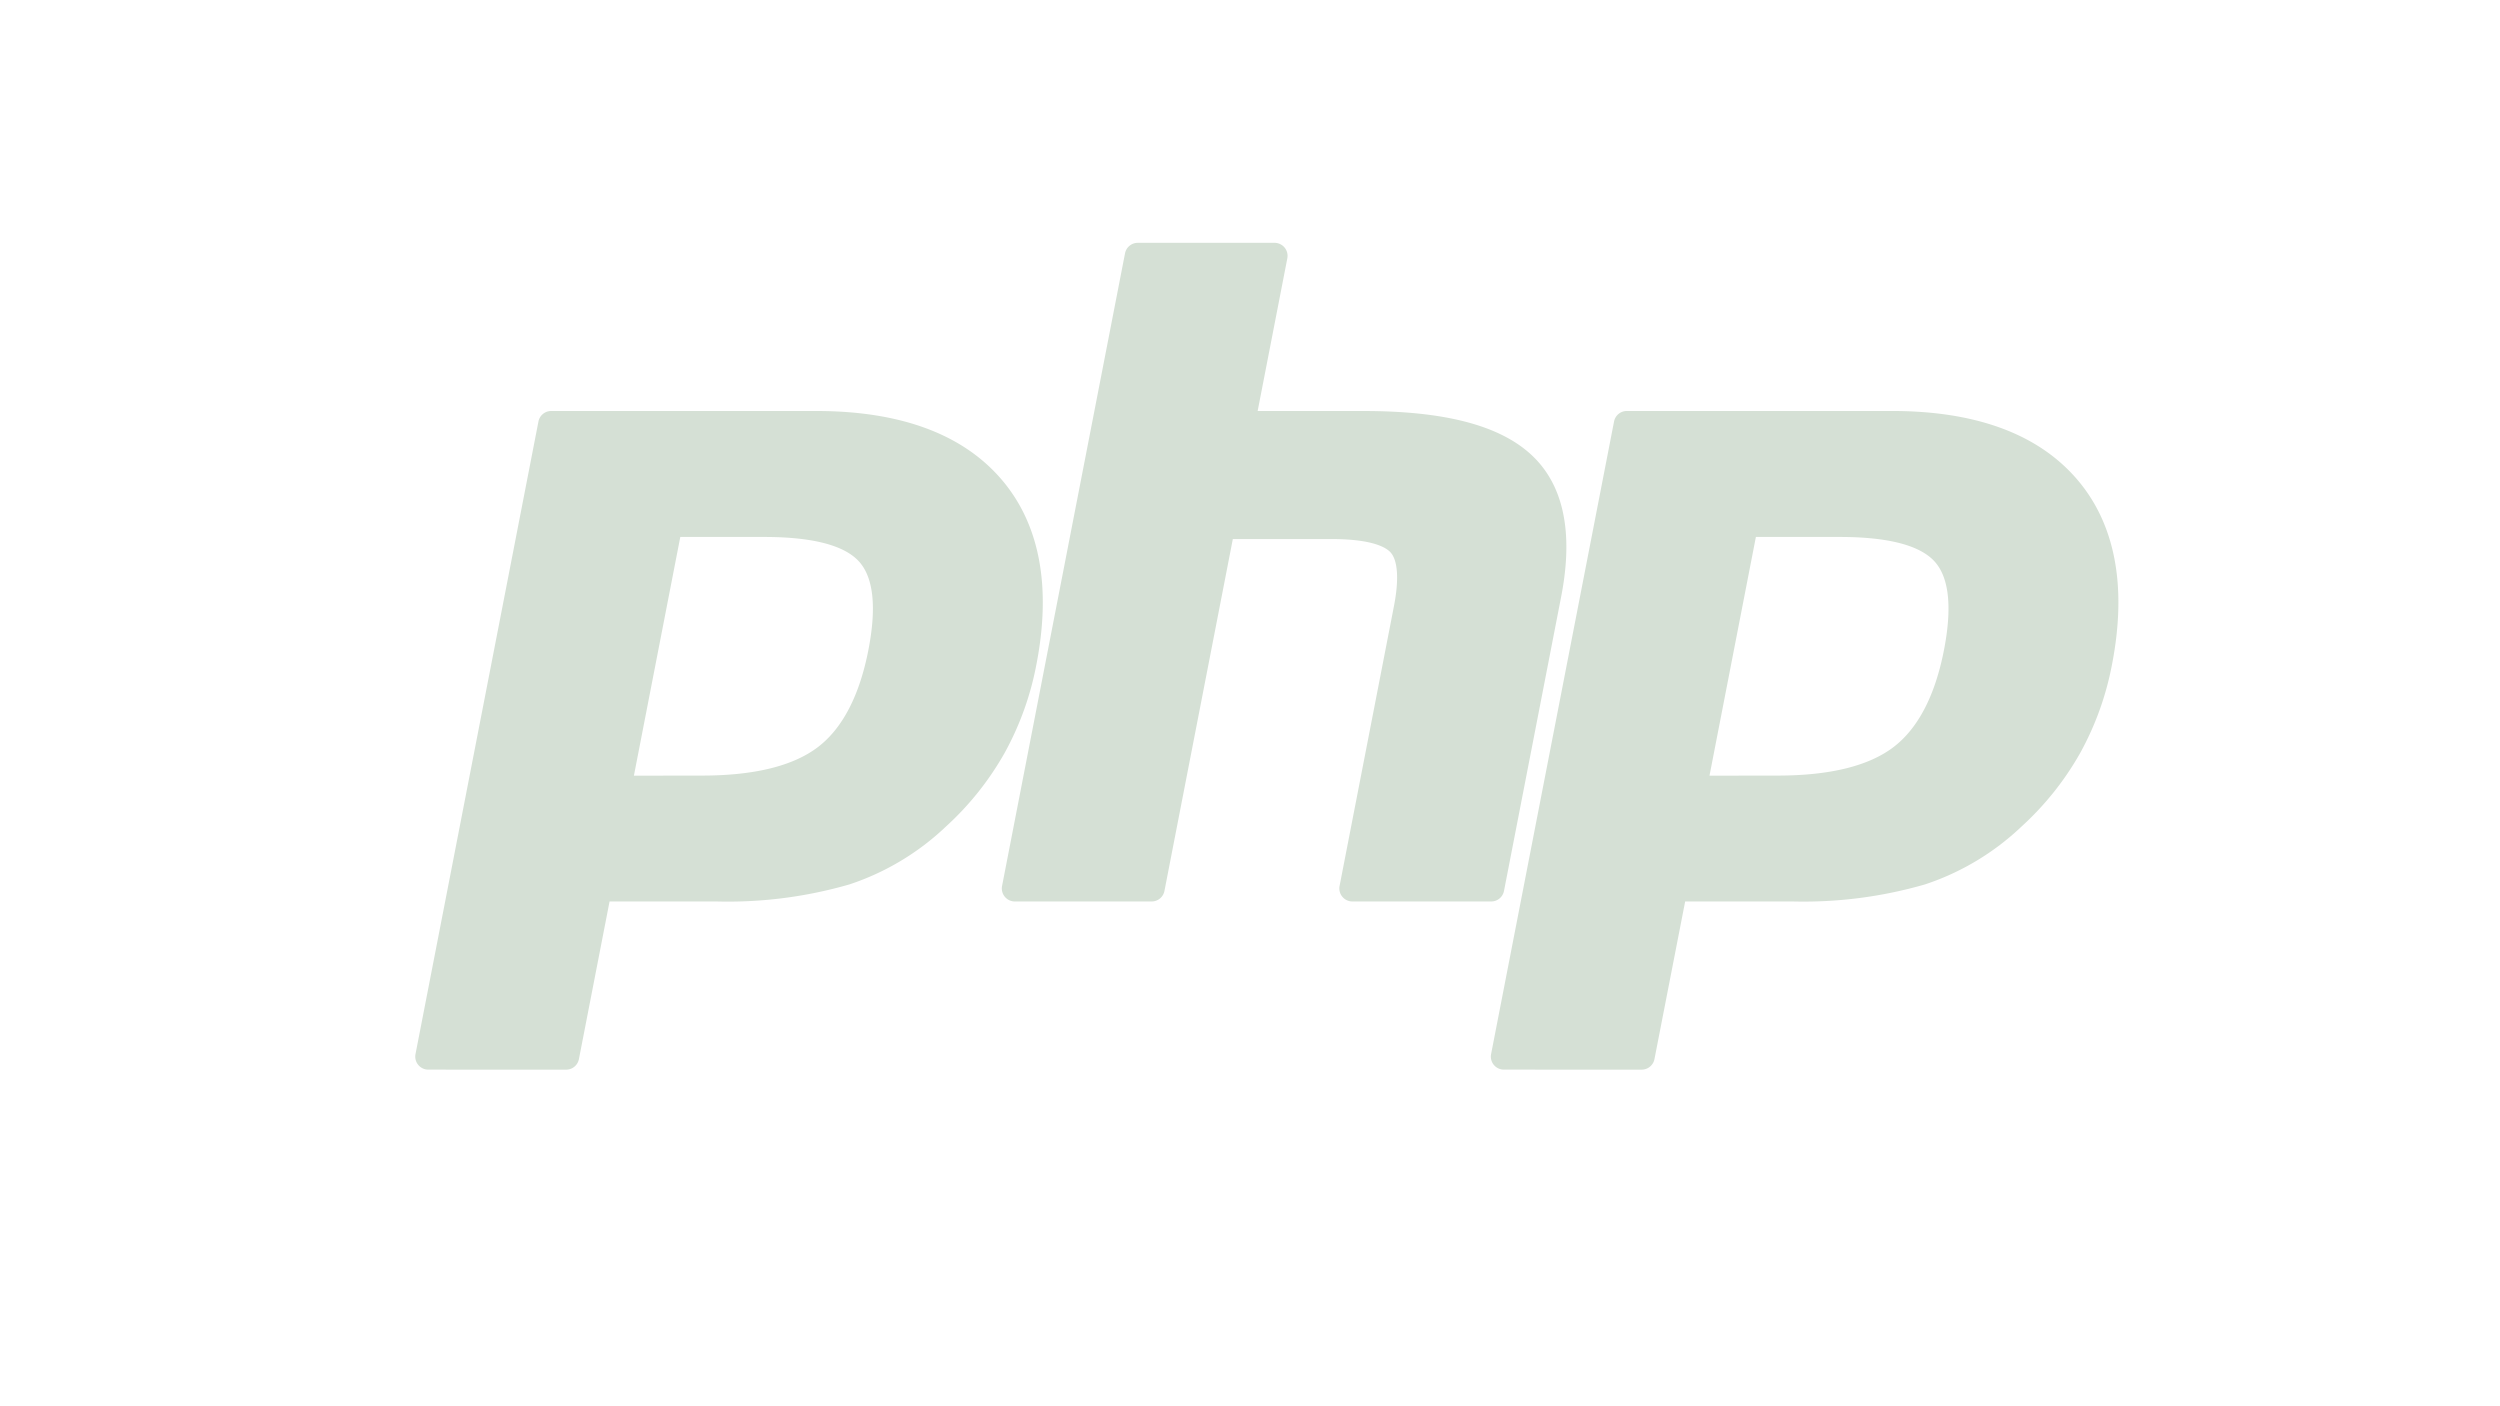 <svg xmlns="http://www.w3.org/2000/svg" xmlns:xlink="http://www.w3.org/1999/xlink" width="142.222" height="80" viewBox="0 0 142.222 80">
  <defs>
    <clipPath id="clip-path">
      <path id="path3470" d="M0-405H142.222v80H0Z" transform="translate(0 405)" fill="#d5e0d5"/>
    </clipPath>
  </defs>
  <g id="g3438" transform="translate(0 405)">
    <g id="g3476" transform="translate(0 -405)">
      <g id="g3478" clip-path="url(#clip-path)">
        <g id="g3484" transform="translate(23.623 23.381)">
          <path id="path3486" d="M-66.266-84.259c2.979,0,5.2-.549,6.61-1.632,1.392-1.072,2.354-2.929,2.858-5.519.47-2.421.291-4.112-.532-5.024-.841-.932-2.66-1.4-5.406-1.4H-67.5l-2.639,13.58ZM-81.837-67.531a.74.74,0,0,1-.571-.27.74.74,0,0,1-.156-.612L-75.57-104.4a.741.741,0,0,1,.727-.6h15.075c4.738,0,8.264,1.286,10.481,3.824s2.917,6.117,2.045,10.6a16.915,16.915,0,0,1-1.813,5.039,16.873,16.873,0,0,1-3.336,4.18,14.635,14.635,0,0,1-5.49,3.29,24.87,24.87,0,0,1-7.543.97h-6.1l-1.743,8.968a.741.741,0,0,1-.727.6Z" transform="translate(82.578 105)" fill="#d5e0d5"/>
        </g>
        <g id="g3492" transform="translate(56.996 13.813)">
          <path id="path3494" d="M-81-152.218a.739.739,0,0,1-.571-.27.739.739,0,0,1-.156-.612l3.094-15.923c.294-1.514.222-2.6-.2-3.06-.261-.281-1.044-.752-3.36-.752H-87.8l-3.89,20.018a.741.741,0,0,1-.727.6H-100.2a.74.74,0,0,1-.572-.27.74.74,0,0,1-.156-.612l6.995-35.988a.741.741,0,0,1,.727-.6h7.778a.741.741,0,0,1,.572.269.741.741,0,0,1,.156.613l-1.688,8.686h6.03c4.594,0,7.709.81,9.523,2.476,1.849,1.7,2.426,4.418,1.715,8.079l-3.254,16.747a.741.741,0,0,1-.727.6Z" transform="translate(100.938 189.688)" fill="#d5e0d5"/>
        </g>
        <g id="g3500" transform="translate(84.812 23.381)">
          <path id="path3502" d="M-66.266-84.259c2.979,0,5.2-.549,6.61-1.632,1.392-1.072,2.354-2.929,2.858-5.519.47-2.421.291-4.112-.532-5.024-.841-.932-2.66-1.4-5.406-1.4H-67.5l-2.639,13.58ZM-81.837-67.531a.74.74,0,0,1-.571-.27.74.74,0,0,1-.156-.612l6.995-35.988a.741.741,0,0,1,.727-.6h15.075c4.738,0,8.264,1.286,10.481,3.824s2.916,6.116,2.045,10.6a16.929,16.929,0,0,1-1.813,5.039,16.873,16.873,0,0,1-3.336,4.18,14.635,14.635,0,0,1-5.49,3.29,24.87,24.87,0,0,1-7.543.97h-6.1L-73.27-68.13a.741.741,0,0,1-.727.6Z" transform="translate(82.578 105)" fill="#d5e0d5"/>
        </g>
      </g>
    </g>
  </g>
</svg>
